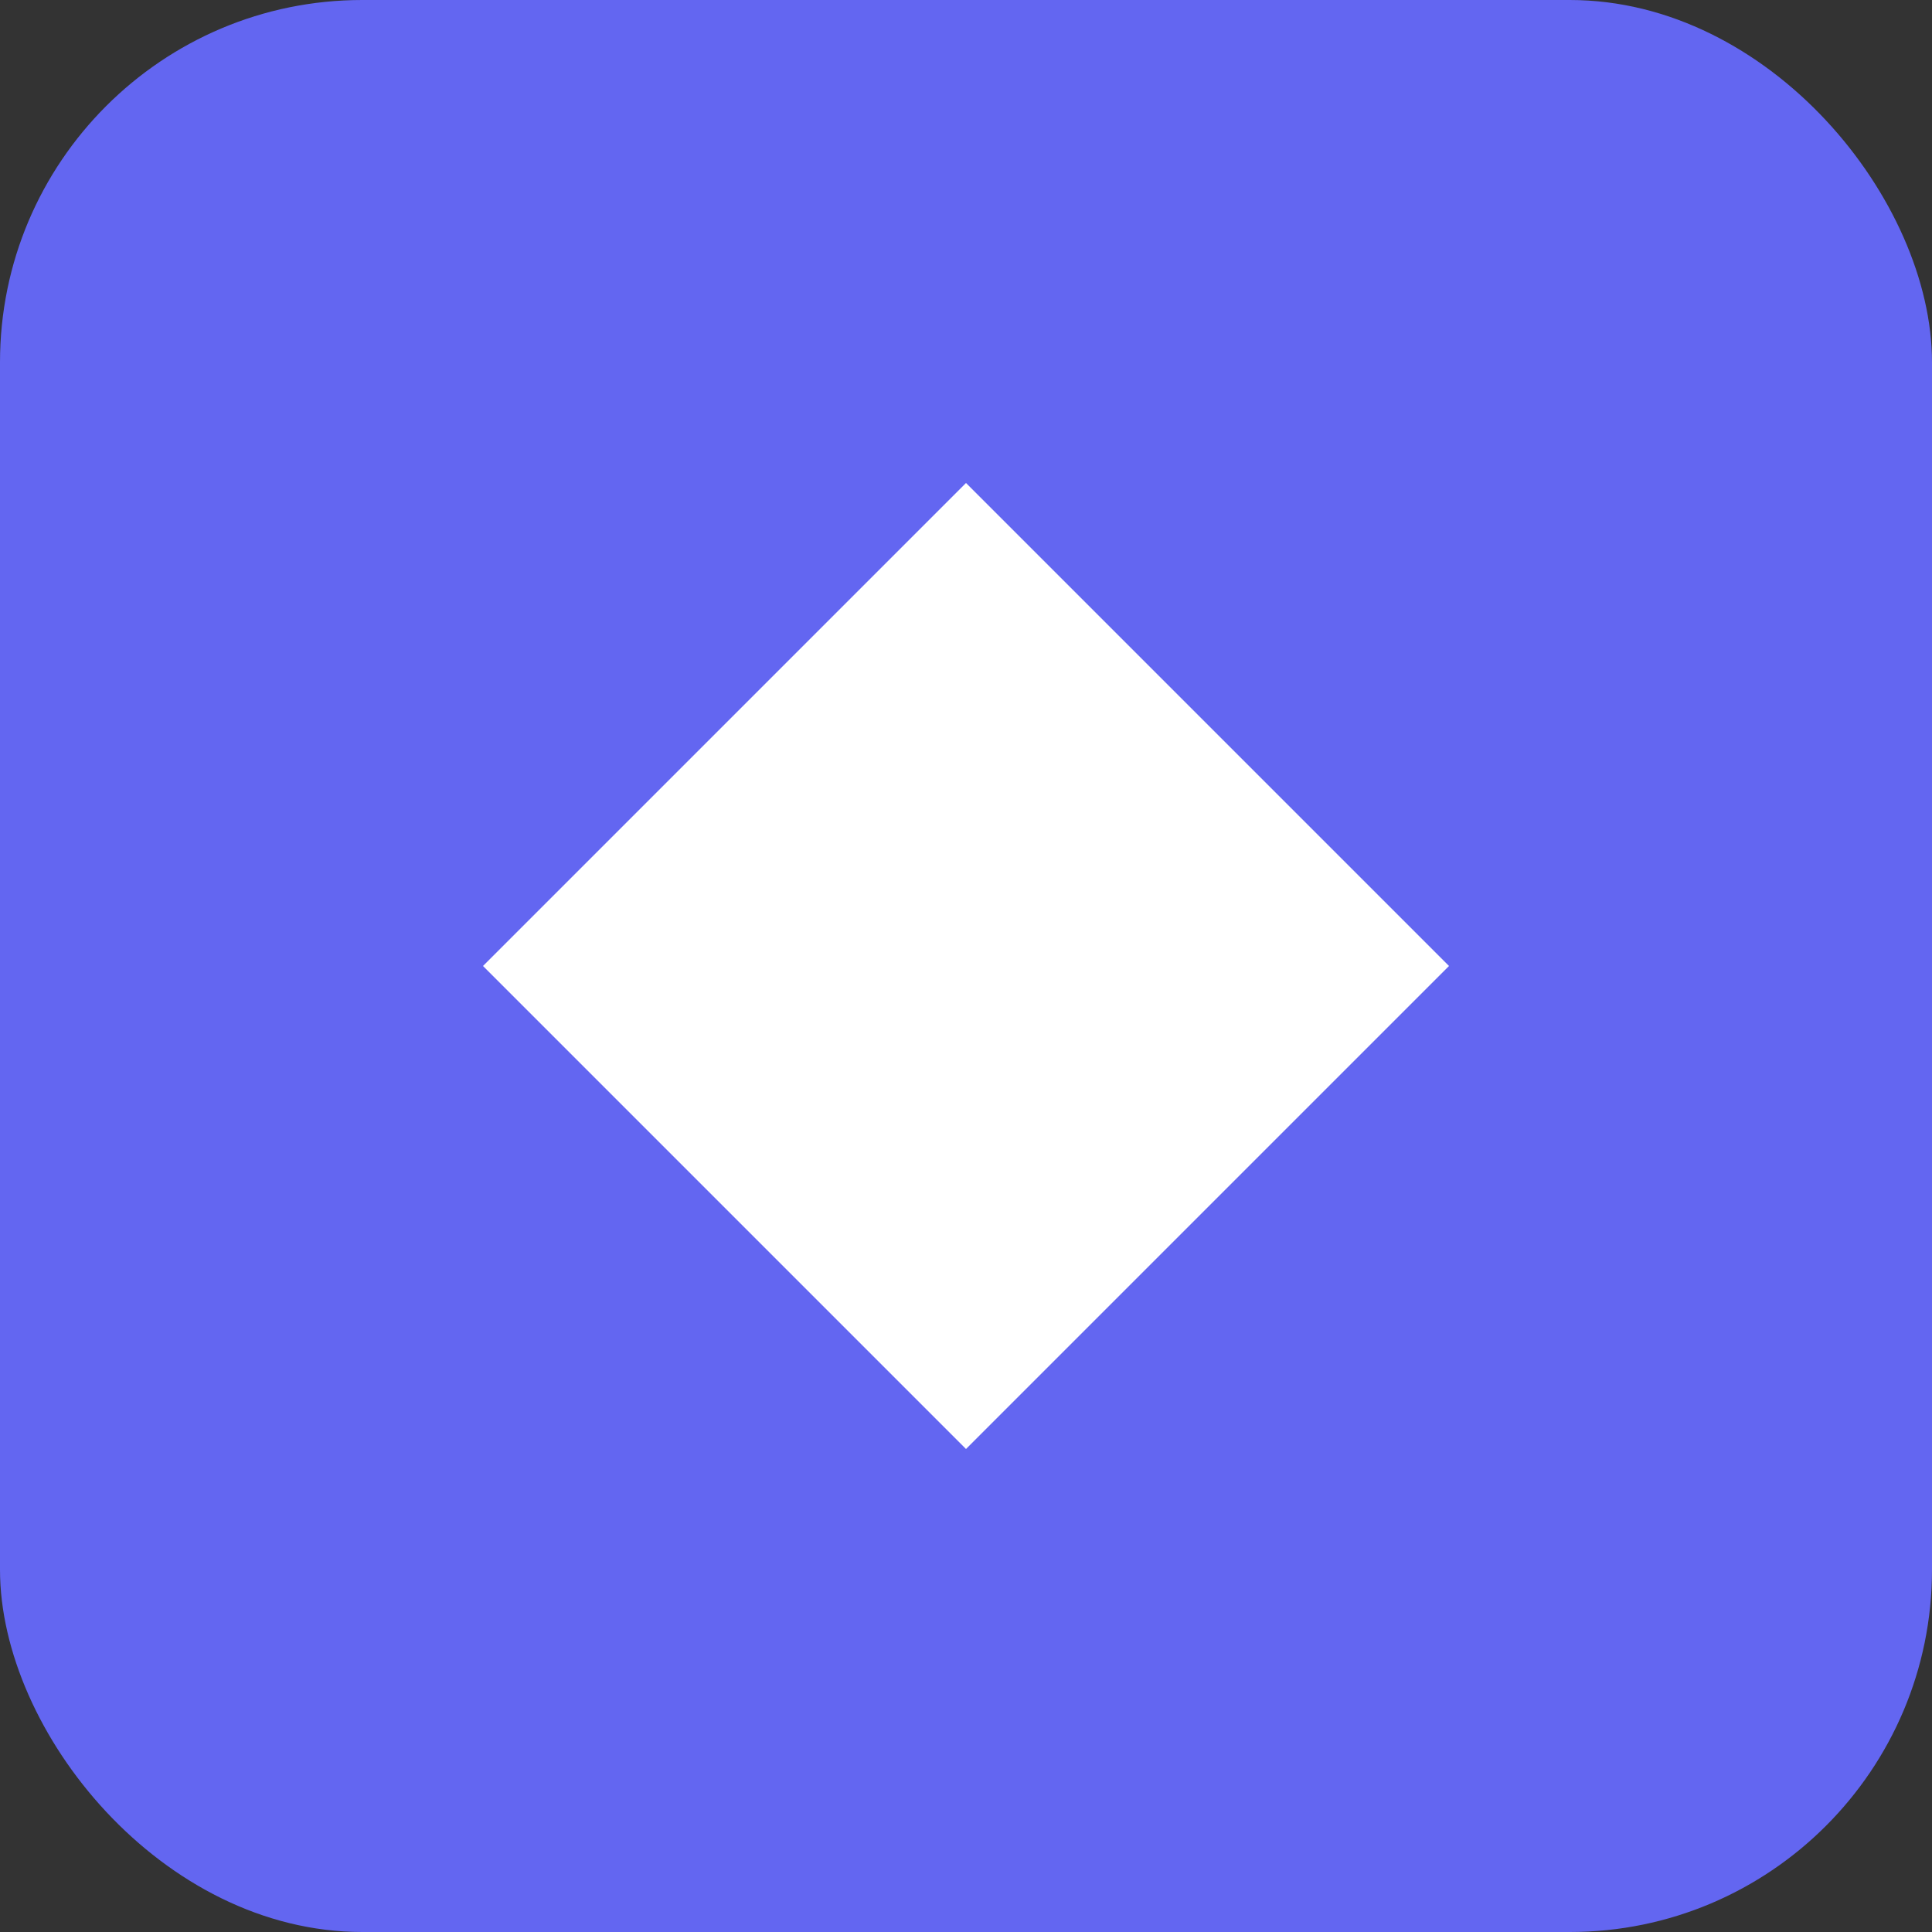<svg xmlns="http://www.w3.org/2000/svg" width="64" height="64" viewBox="0 0 64 64">
  <rect x="0" y="0" width="64" height="64" fill="#333333" stroke="none"/>
  <rect width="64" height="64" rx="12" fill="#6366f1" />
  <path d="M16 32 L32 16 L48 32 L32 48 Z" fill="#fff" />
</svg>